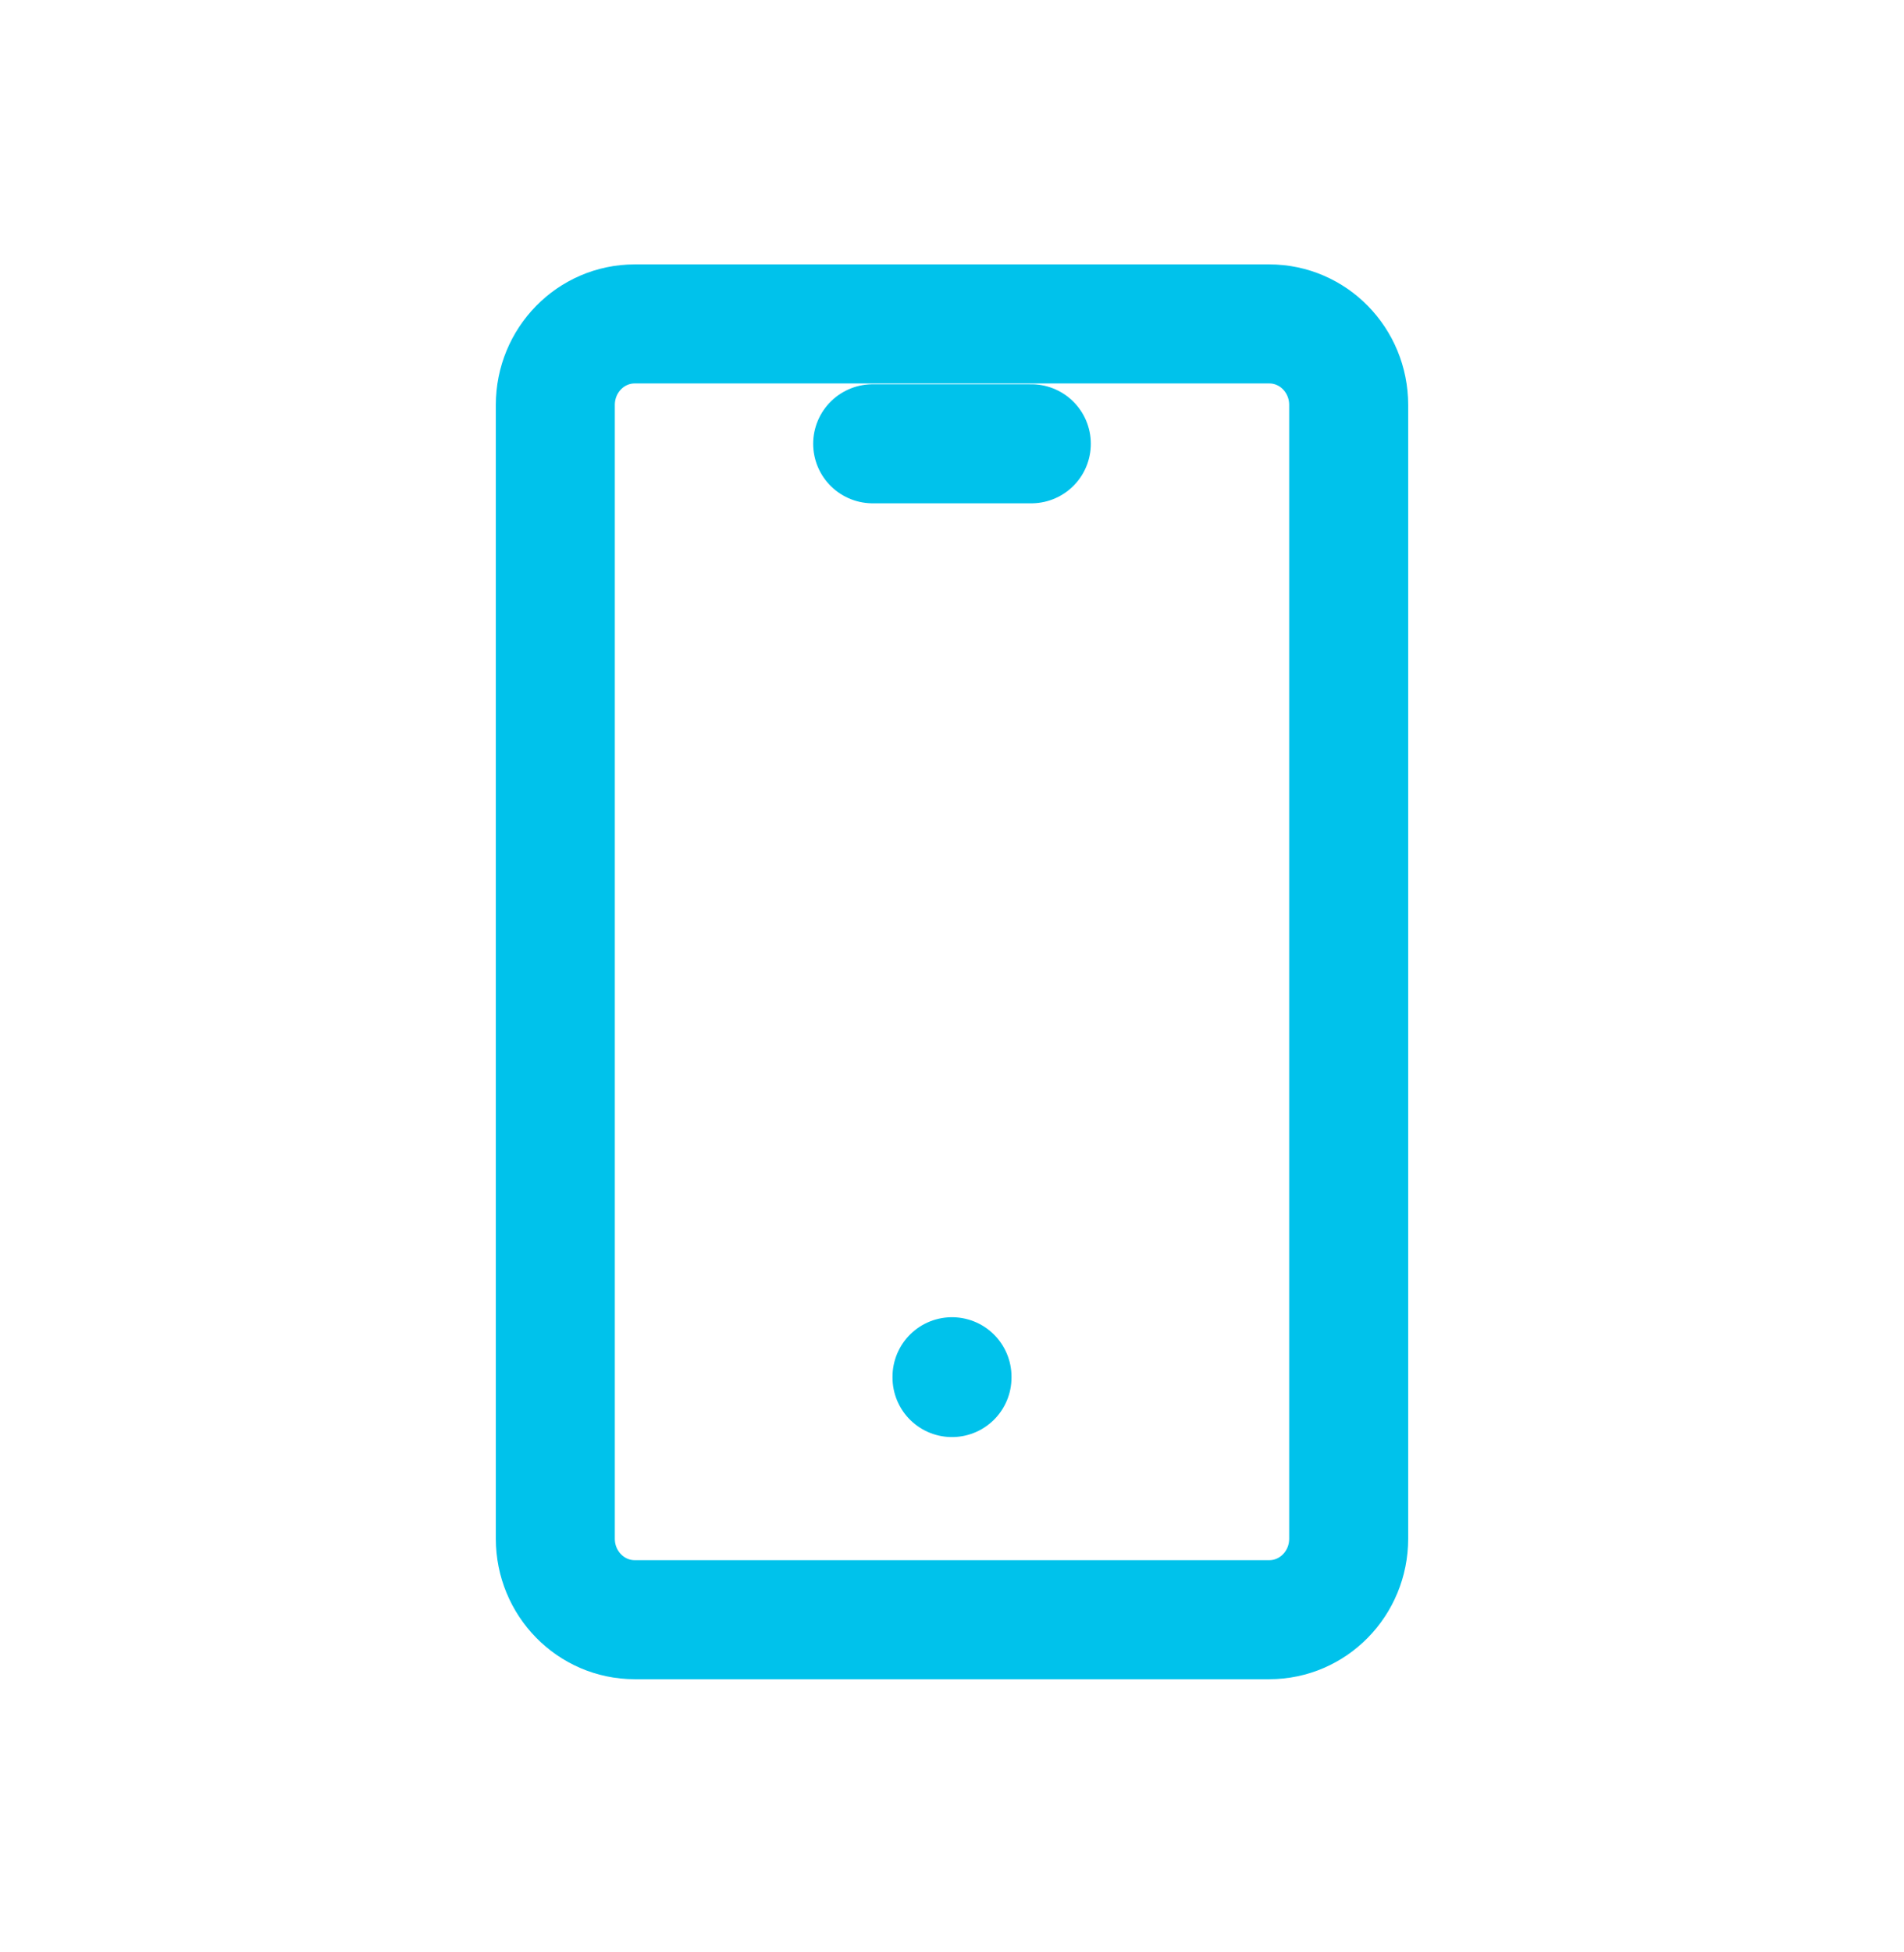 <svg width="80" height="82" viewBox="0 0 80 82" fill="none" xmlns="http://www.w3.org/2000/svg">
<path d="M53.333 13.605H26.667C24.826 13.605 23.333 15.128 23.333 17.007V64.626C23.333 66.504 24.826 68.027 26.667 68.027H53.333C55.174 68.027 56.667 66.504 56.667 64.626V17.007C56.667 15.128 55.174 13.605 53.333 13.605Z" stroke="#00C2EB" stroke-width="5" stroke-linecap="round" stroke-linejoin="round"/>
<path d="M36.667 18.639H43.333" stroke="#00C2EB" stroke-width="5" stroke-linecap="round" stroke-linejoin="round"/>
<path d="M40 57.823V57.857" stroke="#00C2EB" stroke-width="5" stroke-linecap="round" stroke-linejoin="round"/>
</svg>
